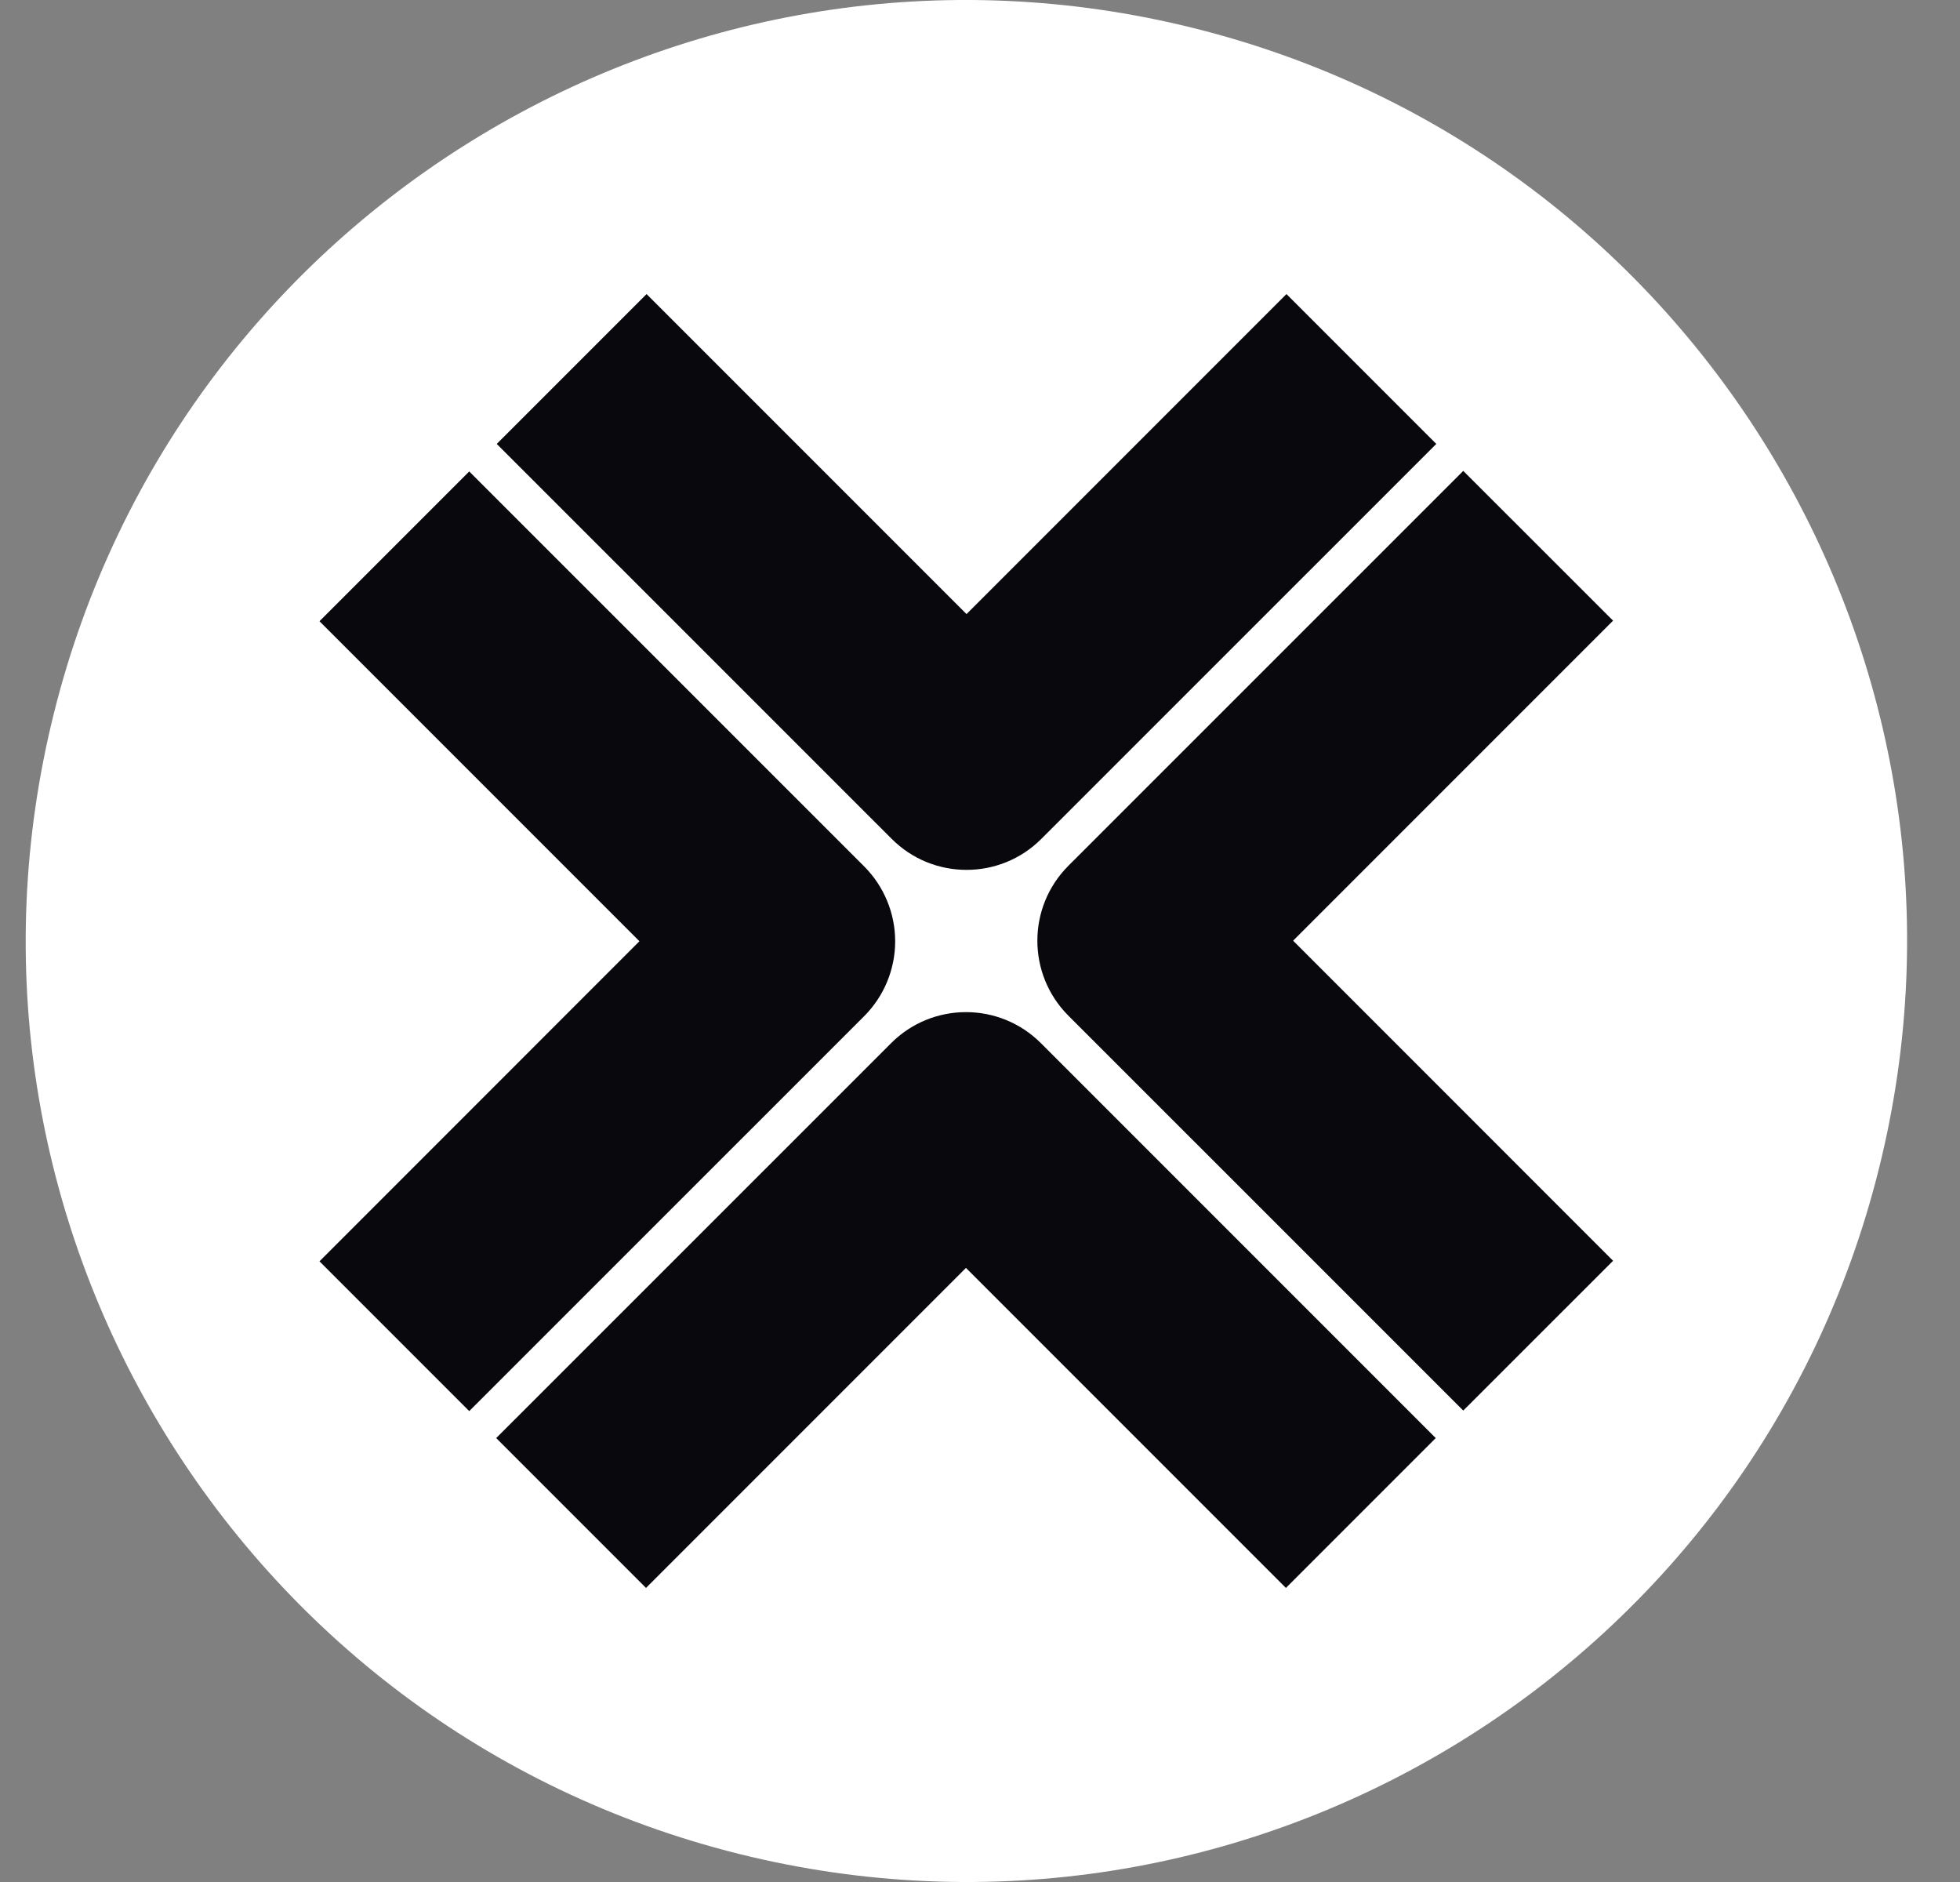 <svg width="25" height="24" viewBox="0 0 25 24" fill="none" xmlns="http://www.w3.org/2000/svg">
<rect x="0" y="0" width="25" height="24" fill="#808080" stroke="none"/>
<g clip-path="url(#clip0_328_2956)">
<path d="M23.966 14.903C22.363 21.331 15.852 25.244 9.423 23.641C2.996 22.038 -0.916 15.527 0.687 9.098C2.289 2.669 8.8 -1.244 15.228 0.359C21.657 1.962 25.569 8.474 23.966 14.903Z" fill="white"/>
<path d="M18.32 5.661L13.283 10.697C13.02 10.961 12.674 11.093 12.328 11.093C11.982 11.093 11.637 10.961 11.373 10.697L6.336 5.661L8.247 3.75L12.328 7.831L16.409 3.75L18.32 5.661Z" fill="#09090D"/>
<path d="M16.494 11.996L20.575 16.078L18.664 17.988L13.627 12.952C13.1 12.424 13.1 11.569 13.627 11.041L18.664 6.005L20.575 7.915L16.494 11.996Z" fill="#09090D"/>
<path d="M16.402 20.25L12.321 16.169L8.24 20.25L6.329 18.339L11.366 13.303C11.893 12.775 12.749 12.775 13.277 13.303L18.313 18.339L16.402 20.25Z" fill="#09090D"/>
<path d="M11.418 12.004C11.418 12.362 11.275 12.706 11.022 12.959L5.985 17.995L4.075 16.085L8.156 12.003L4.075 7.922L5.985 6.012L11.022 11.048C11.275 11.302 11.418 11.645 11.418 12.004Z" fill="#09090D"/>
</g>
<defs>
<clipPath id="clip0_328_2956">
<rect width="24" height="24" fill="white" transform="translate(0.325)"/>
</clipPath>
</defs>
</svg>
